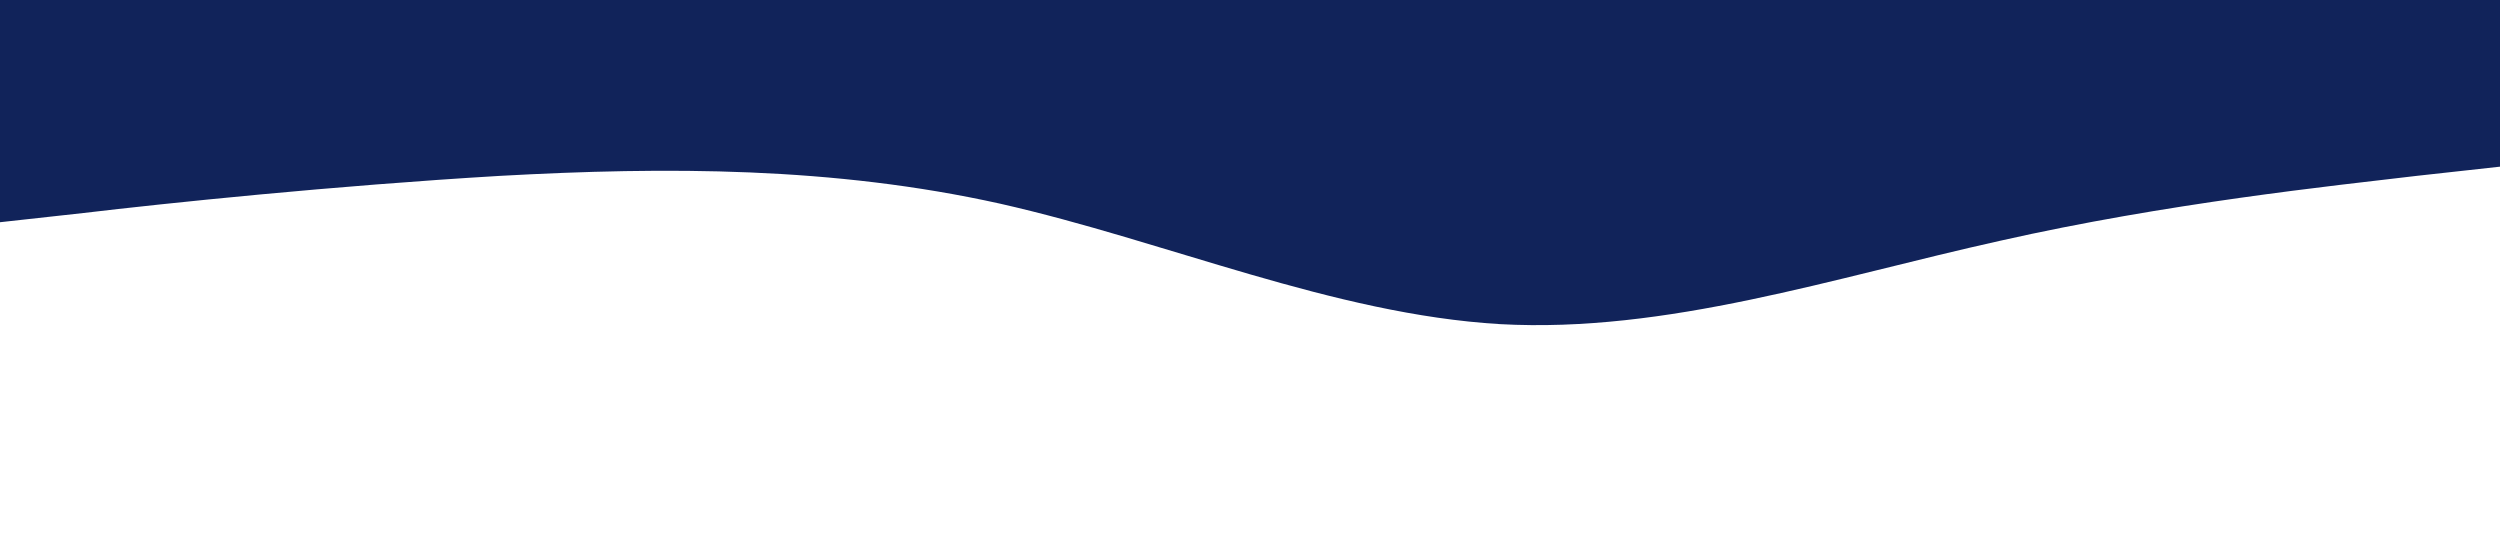 <svg xmlns="http://www.w3.org/2000/svg" viewBox="0 0 1440 320"><path fill="#11235A" fill-opacity="1" d="M0,128L48,122.7C96,117,192,107,288,101.3C384,96,480,96,576,117.3C672,139,768,181,864,186.7C960,192,1056,160,1152,138.7C1248,117,1344,107,1392,101.3L1440,96L1440,0L1392,0C1344,0,1248,0,1152,0C1056,0,960,0,864,0C768,0,672,0,576,0C480,0,384,0,288,0C192,0,96,0,48,0L0,0Z"></path></svg>
